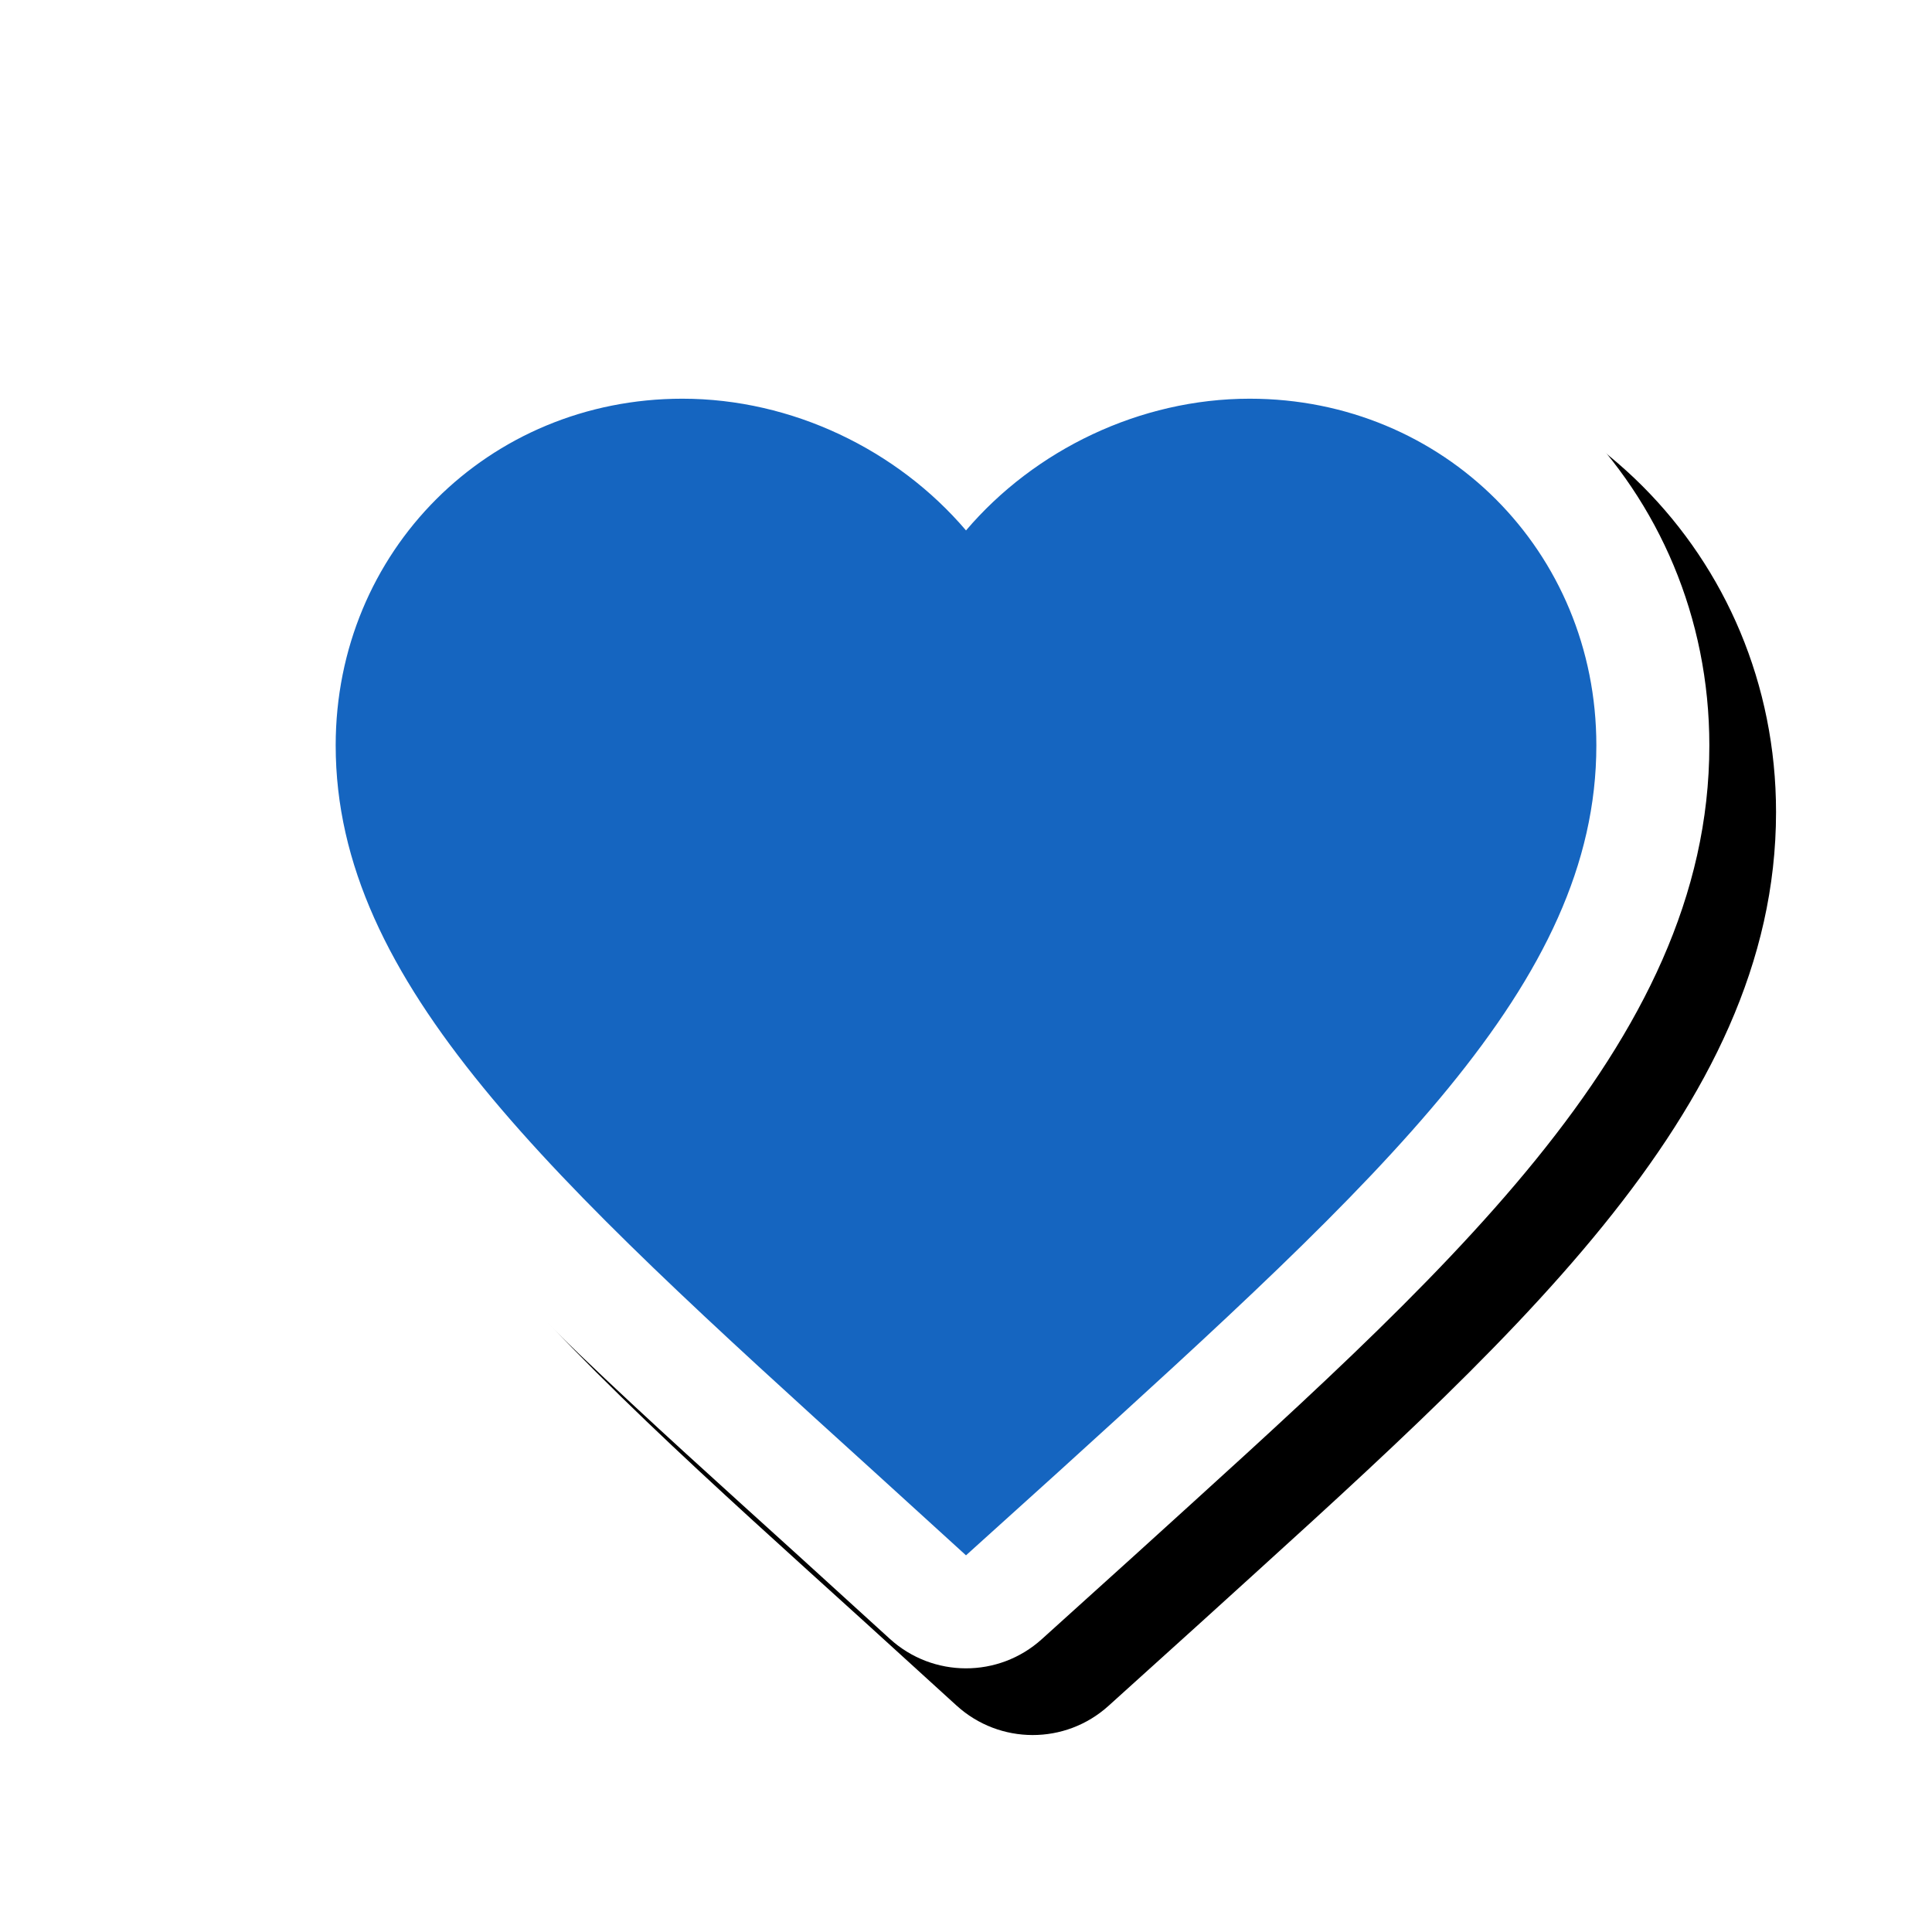 <svg version="1.1" xmlns="http://www.w3.org/2000/svg" xmlns:xlink="http://www.w3.org/1999/xlink" viewBox="0,0,1024,1024">
	<!-- Color names: teamapps-color-1, teamapps-effect-color-1 -->
	<desc>favorite icon - Licensed under Apache License v2.0 (http://www.apache.org/licenses/LICENSE-2.0) - Created with Iconfu.com - Derivative work of Material icons (Copyright Google Inc.)</desc>
	<defs>
		<clipPath id="clip-gYSqPAVa">
			<path d="M60.37,1012.62v-918.84h963.63v918.84z"/>
		</clipPath>
		<filter id="filter-JzR34z5x" x="-8%" y="-8%" width="140%" height="147%" color-interpolation-filters="sRGB">
			<feColorMatrix values="1 0 0 0 0 0 1 0 0 0 0 0 1 0 0 0 0 0 0.17 0" in="SourceGraphic"/>
			<feOffset dx="14.14" dy="14.14"/>
			<feGaussianBlur stdDeviation="11" result="blur0"/>
			<feColorMatrix values="1 0 0 0 0 0 1 0 0 0 0 0 1 0 0 0 0 0 0.25 0" in="SourceGraphic"/>
			<feOffset dx="21.21" dy="21.21"/>
			<feGaussianBlur stdDeviation="20" result="blur1"/>
			<feMerge>
				<feMergeNode in="blur0"/>
				<feMergeNode in="blur1"/>
			</feMerge>
		</filter>
	</defs>
	<g fill="none" fill-rule="nonzero" style="mix-blend-mode: normal">
		<g clip-path="url(#clip-gYSqPAVa)">
			<path d="M471.67,868.66l-48.4,-44.06c-162.21,-147.09 -305.26,-270.26 -305.26,-429.53c0,-135.98 107.67,-243.65 243.65,-243.65c54.79,0 107.47,18.17 150.34,48.97c42.87,-30.8 95.54,-48.97 150.34,-48.97c135.98,0 243.65,107.67 243.65,243.65c0,159.25 -143.06,282.46 -305.25,429.86l-48.58,43.88c-22.87,20.66 -57.69,20.59 -80.48,-0.15z" fill="#000000" filter="url(#filter-JzR34z5x)"/>
		</g>
		<g color="#ffffff" class="teamapps-effect-color-1">
			<path d="M471.67,868.66l-48.4,-44.06c-162.21,-147.09 -305.26,-270.26 -305.26,-429.53c0,-135.98 107.67,-243.65 243.65,-243.65c54.79,0 107.47,18.17 150.34,48.97c42.87,-30.8 95.54,-48.97 150.34,-48.97c135.98,0 243.65,107.67 243.65,243.65c0,159.25 -143.06,282.46 -305.25,429.86l-48.58,43.88c-22.87,20.66 -57.69,20.59 -80.48,-0.15z" fill="currentColor"/>
		</g>
		<g>
			<g color="#1565c0" class="teamapps-color-1">
				<path d="M512,824.36l-48.44,-44.1c-172.05,-156.01 -285.64,-258.91 -285.64,-385.19c0,-102.89 80.85,-183.75 183.75,-183.75c58.13,0 113.92,27.06 150.34,69.82c36.42,-42.76 92.21,-69.82 150.34,-69.82c102.89,0 183.75,80.85 183.75,183.75c0,126.28 -113.59,229.18 -285.64,385.53z" fill="currentColor"/>
			</g>
		</g>
	</g>
</svg>
